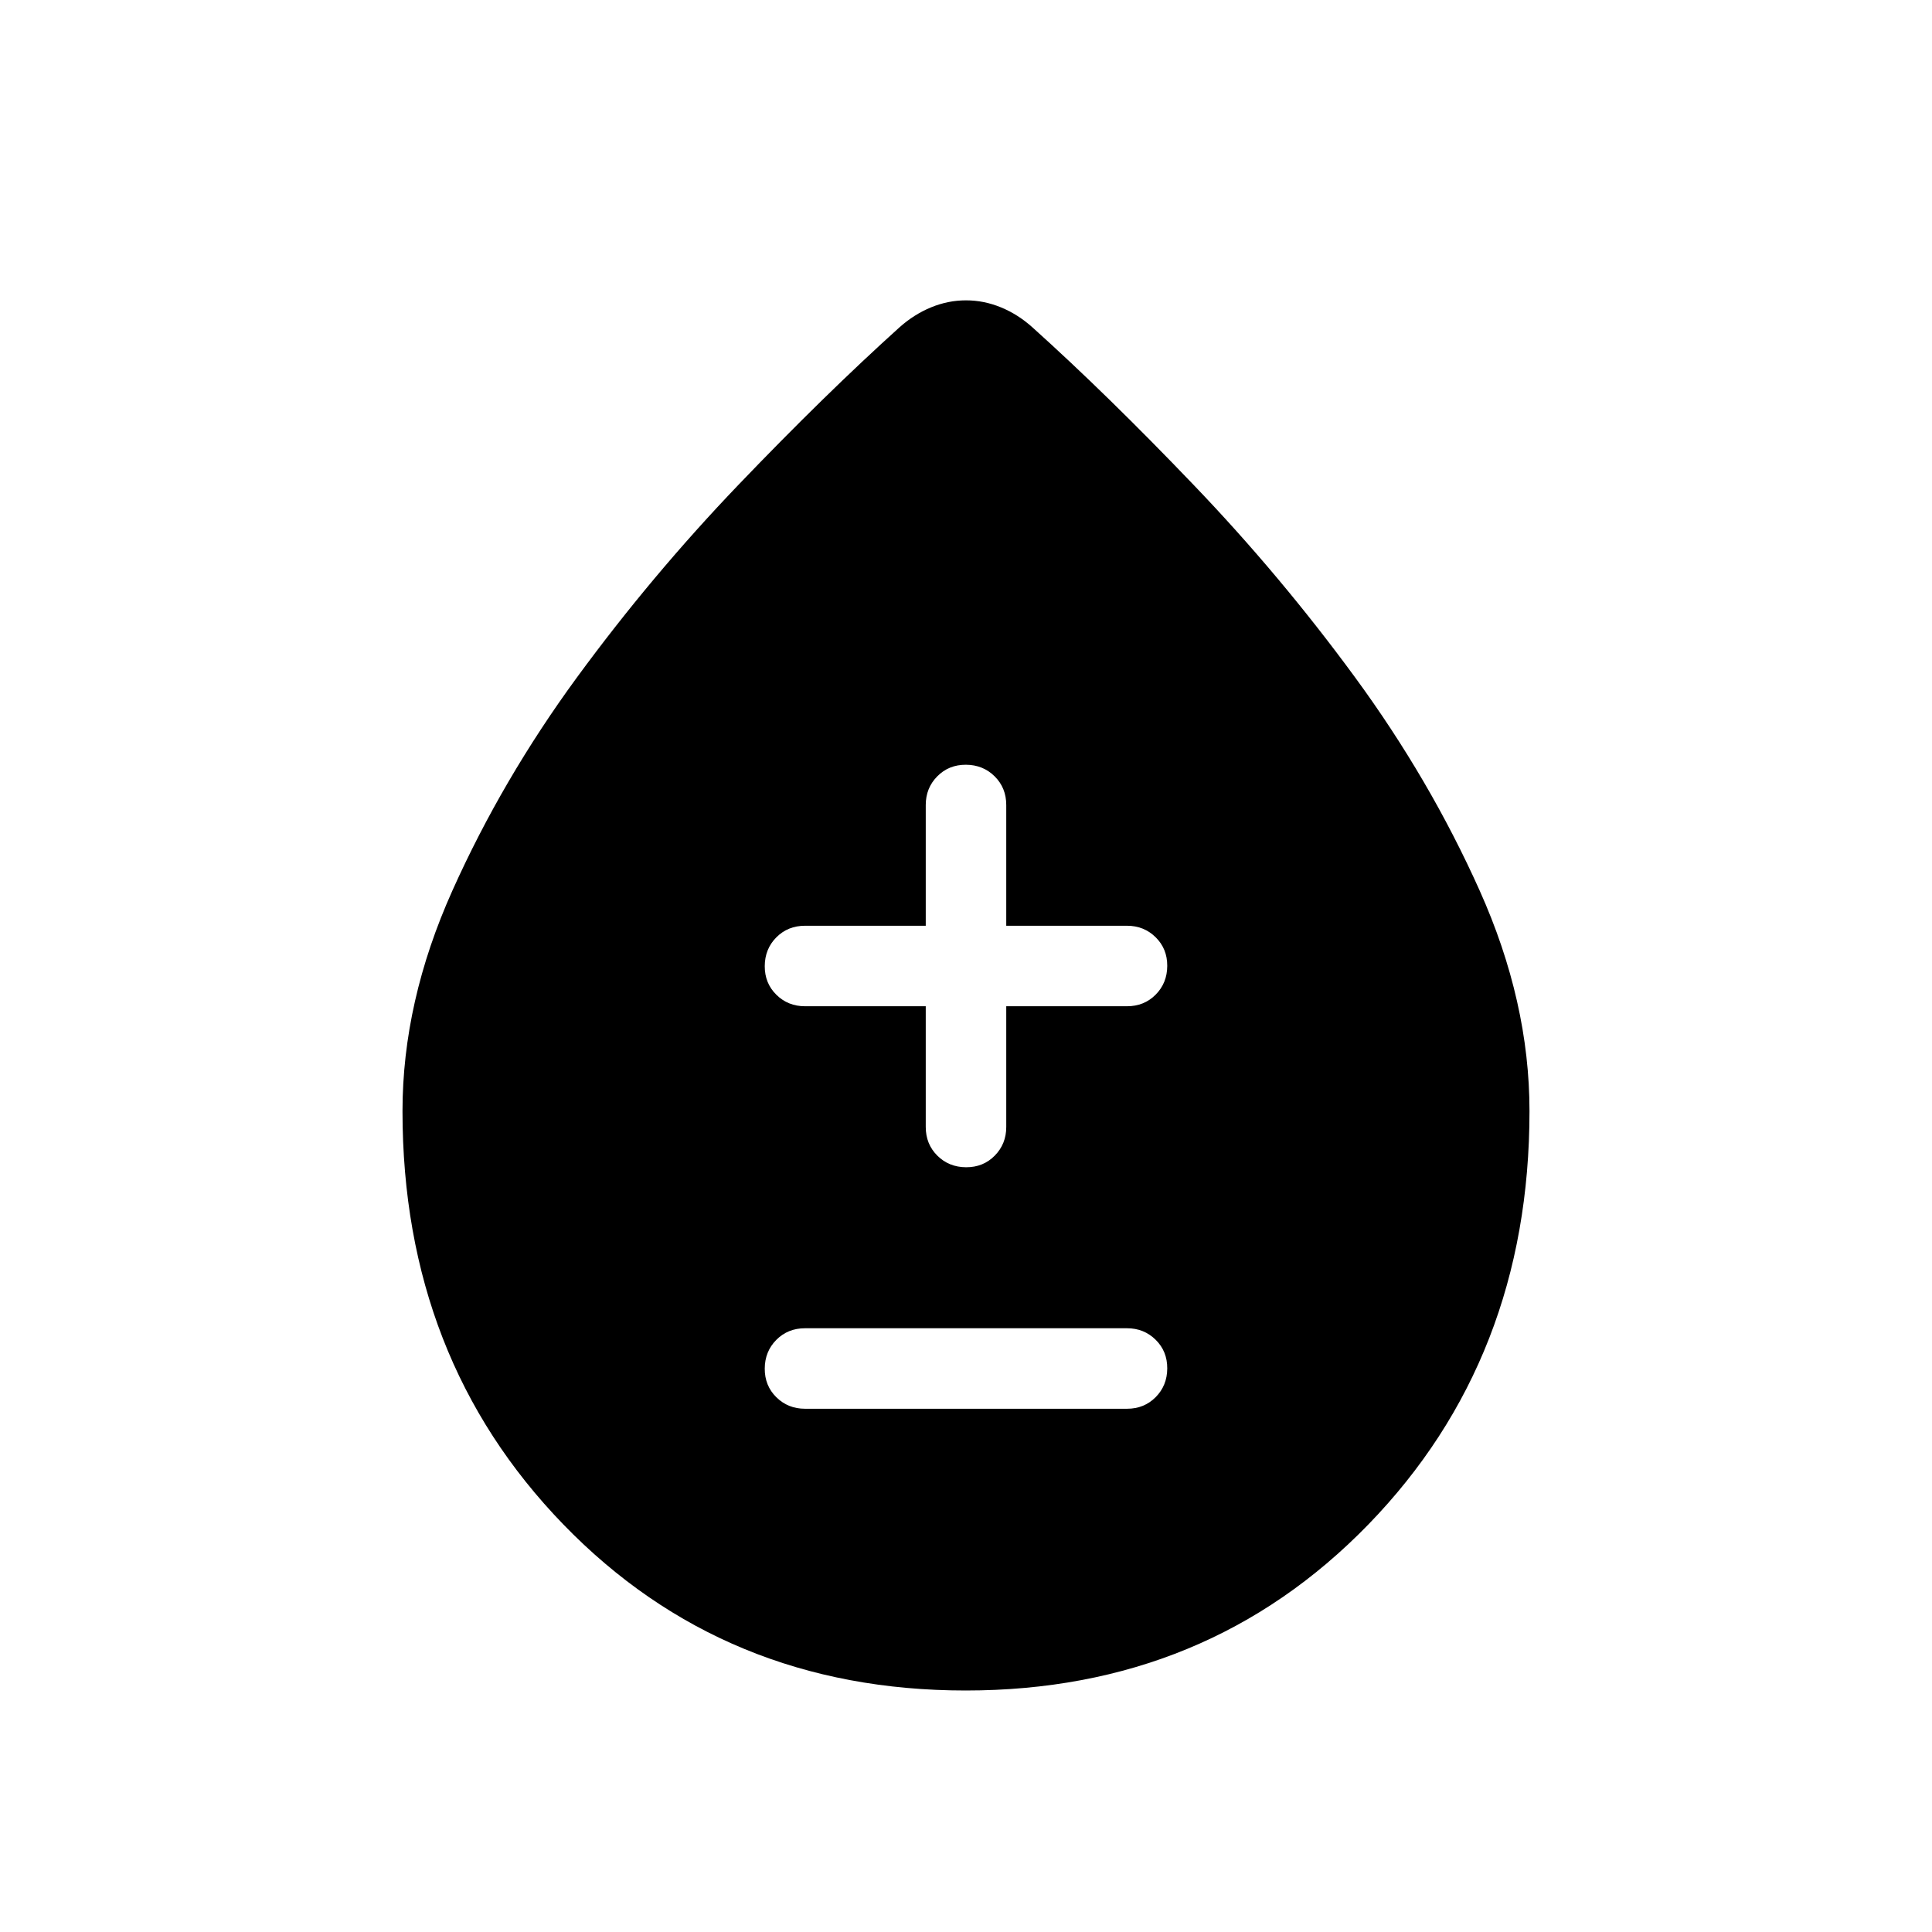 <svg xmlns="http://www.w3.org/2000/svg" width="3em" height="3em" viewBox="0 0 24 24"><path fill="currentColor" d="M11.997 21q-2.999 0-4.998-2.062Q5 16.875 5 13.803q0-1.36.62-2.74q.619-1.38 1.547-2.648q.93-1.269 2.006-2.392q1.077-1.124 2-1.956q.18-.161.393-.249q.212-.087.434-.087t.434.087t.393.25q.923.83 2 1.955q1.077 1.123 2.006 2.391t1.548 2.649t.619 2.74q0 3.072-2.002 5.135Q14.994 21 11.996 21M10 17.5h4q.213 0 .356-.144t.144-.357t-.144-.356T14 16.5h-4q-.213 0-.356.144t-.144.357t.144.356t.356.143m1.5-5V14q0 .213.144.356t.357.144t.356-.144T12.5 14v-1.5H14q.213 0 .356-.144t.144-.357t-.144-.356T14 11.5h-1.5V10q0-.213-.144-.356t-.357-.144t-.356.144T11.5 10v1.5H10q-.213 0-.356.144t-.144.357t.144.356t.356.143z"/></svg>